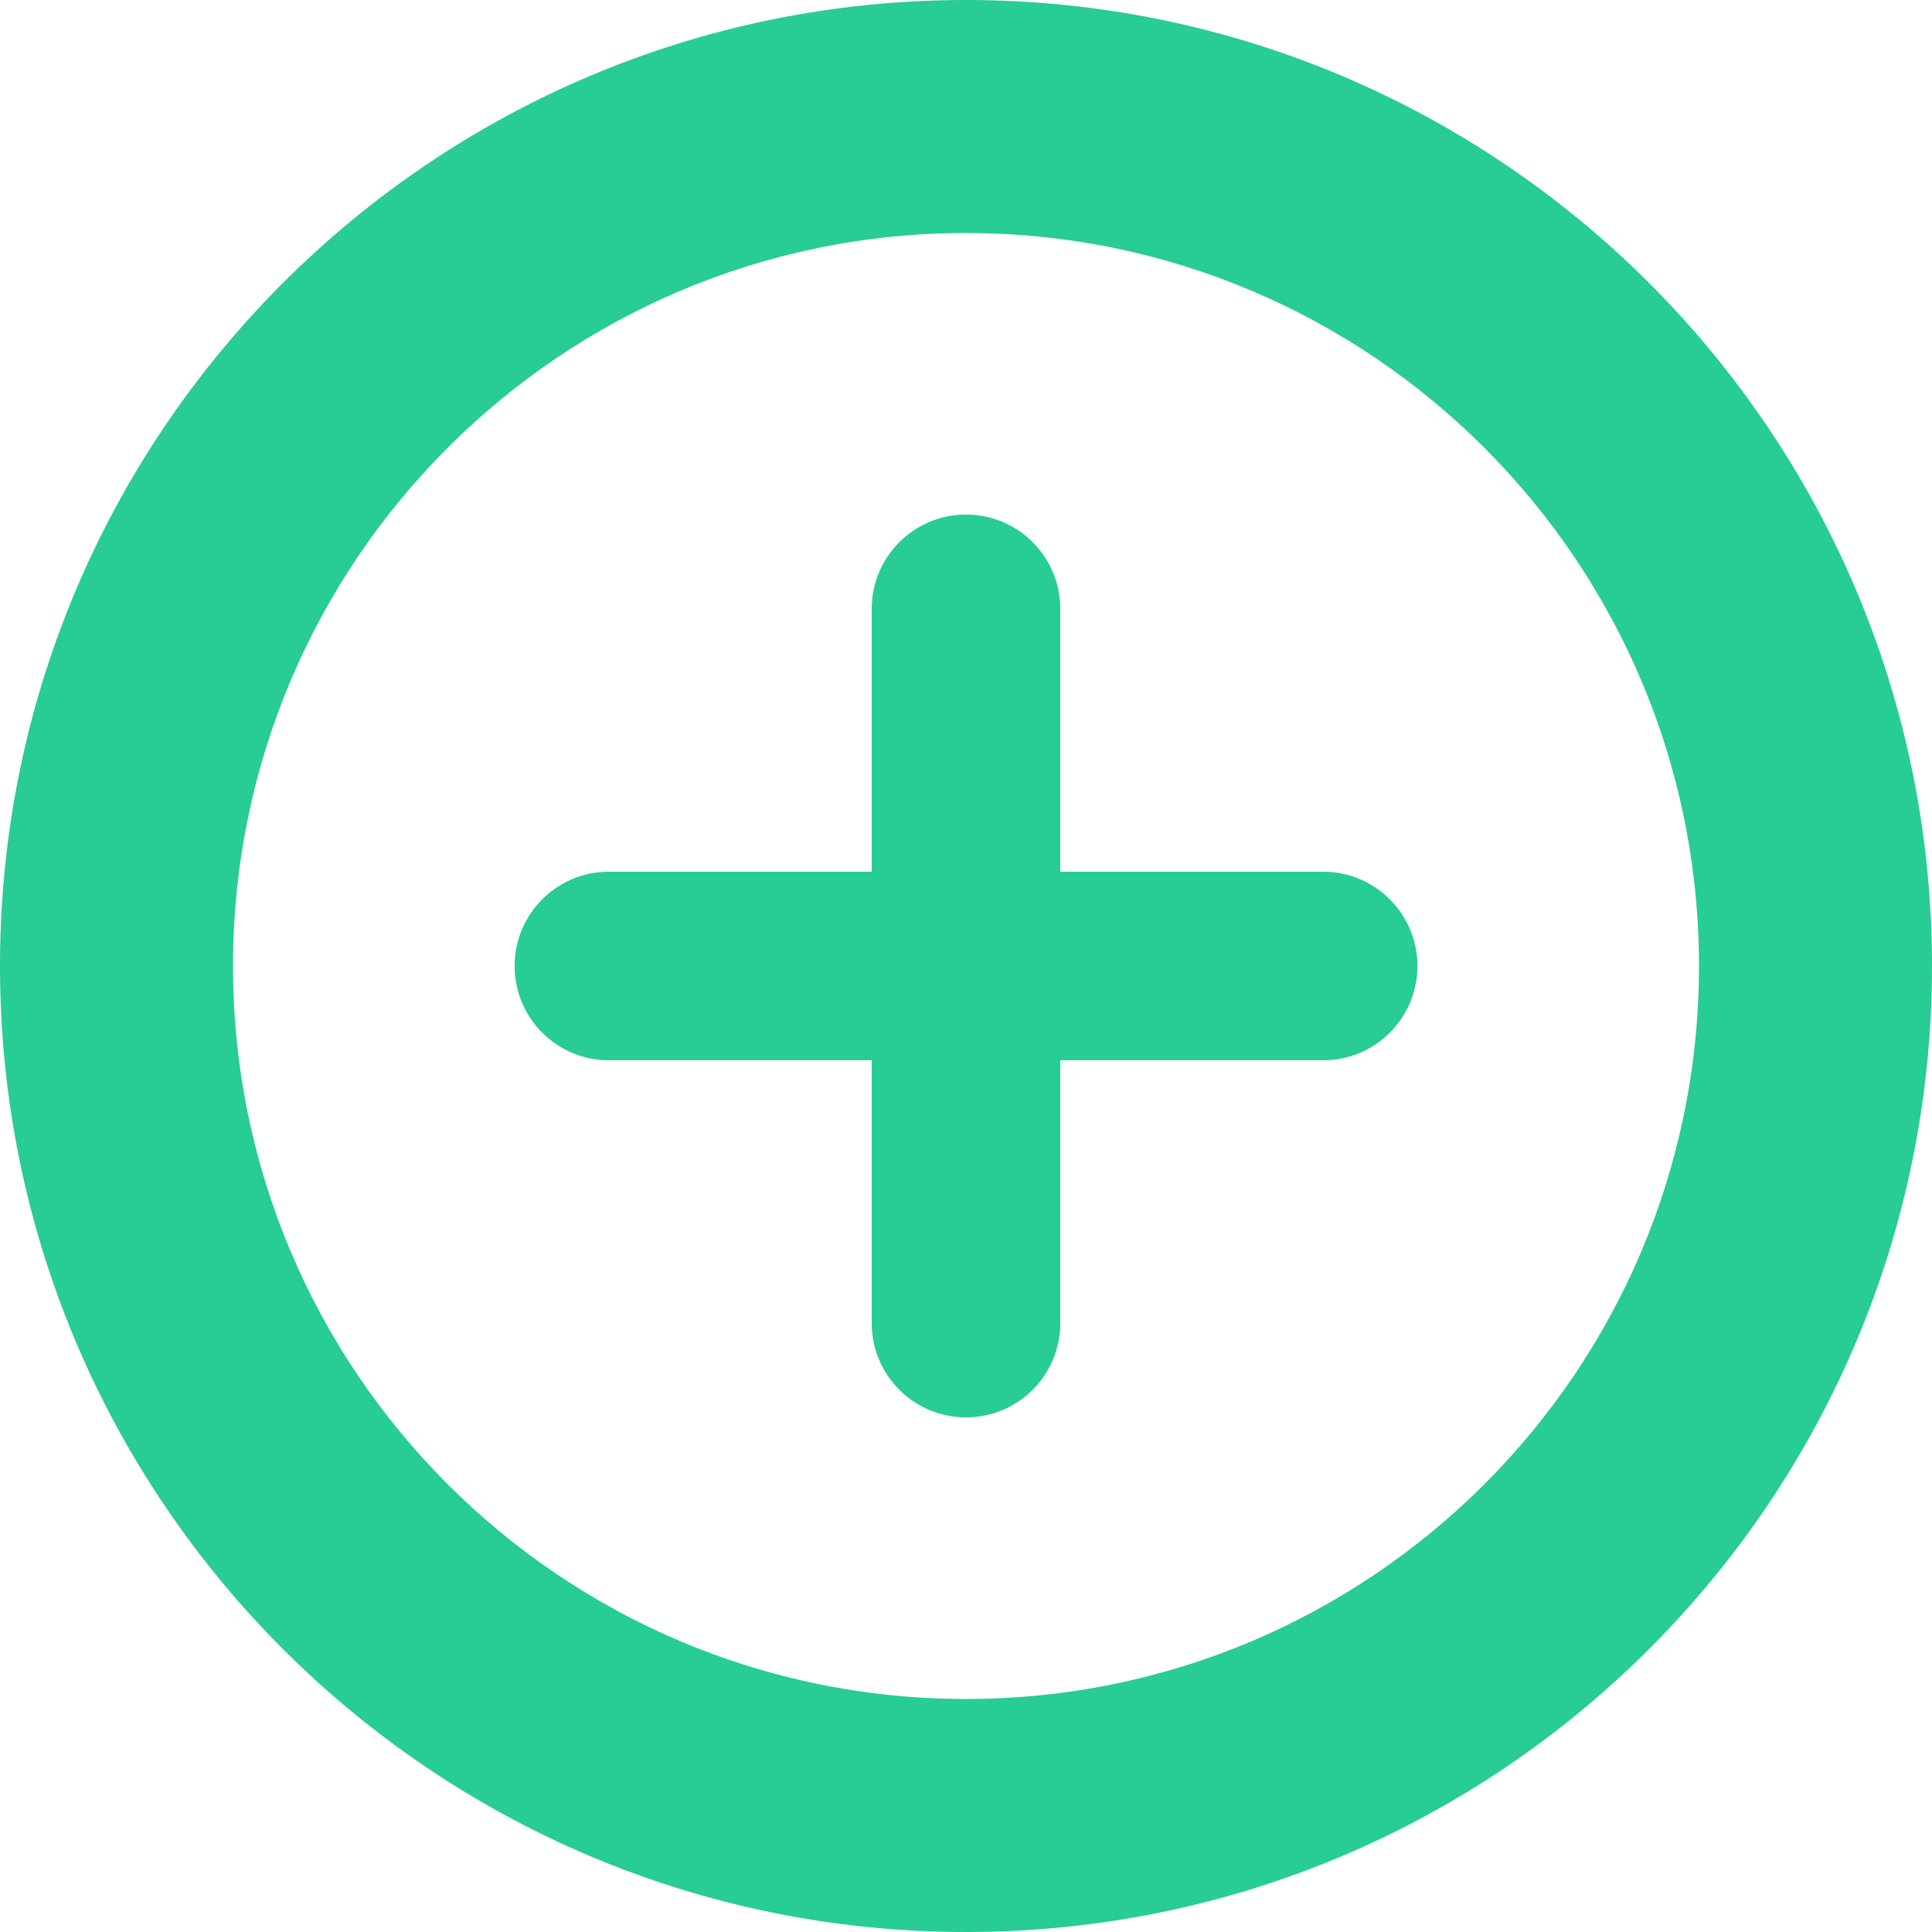 <svg width="36" height="36" viewBox="0 0 36 36" fill="none" xmlns="http://www.w3.org/2000/svg">
<path fill-rule="evenodd" clip-rule="evenodd" d="M18 36C27.941 36 36 27.941 36 18C36 8.059 27.941 0 18 0C8.059 0 0 8.059 0 18C0 27.941 8.059 36 18 36ZM18 31.658C25.543 31.658 31.658 25.543 31.658 18C31.658 10.457 25.543 4.342 18 4.342C10.457 4.342 4.342 10.457 4.342 18C4.342 25.543 10.457 31.658 18 31.658Z" fill="#28CC95"/>
<path fill-rule="evenodd" clip-rule="evenodd" d="M19.757 11.345C19.757 10.375 18.97 9.588 18 9.588C17.03 9.588 16.243 10.375 16.243 11.345V16.243H11.346C10.375 16.243 9.589 17.03 9.589 18C9.589 18.97 10.375 19.757 11.346 19.757H16.243V24.654C16.243 25.625 17.03 26.411 18 26.411C18.97 26.411 19.757 25.625 19.757 24.654V19.757H24.655C25.625 19.757 26.412 18.97 26.412 18C26.412 17.03 25.625 16.243 24.655 16.243H19.757V11.345Z" fill="#28CC95"/>
</svg>
